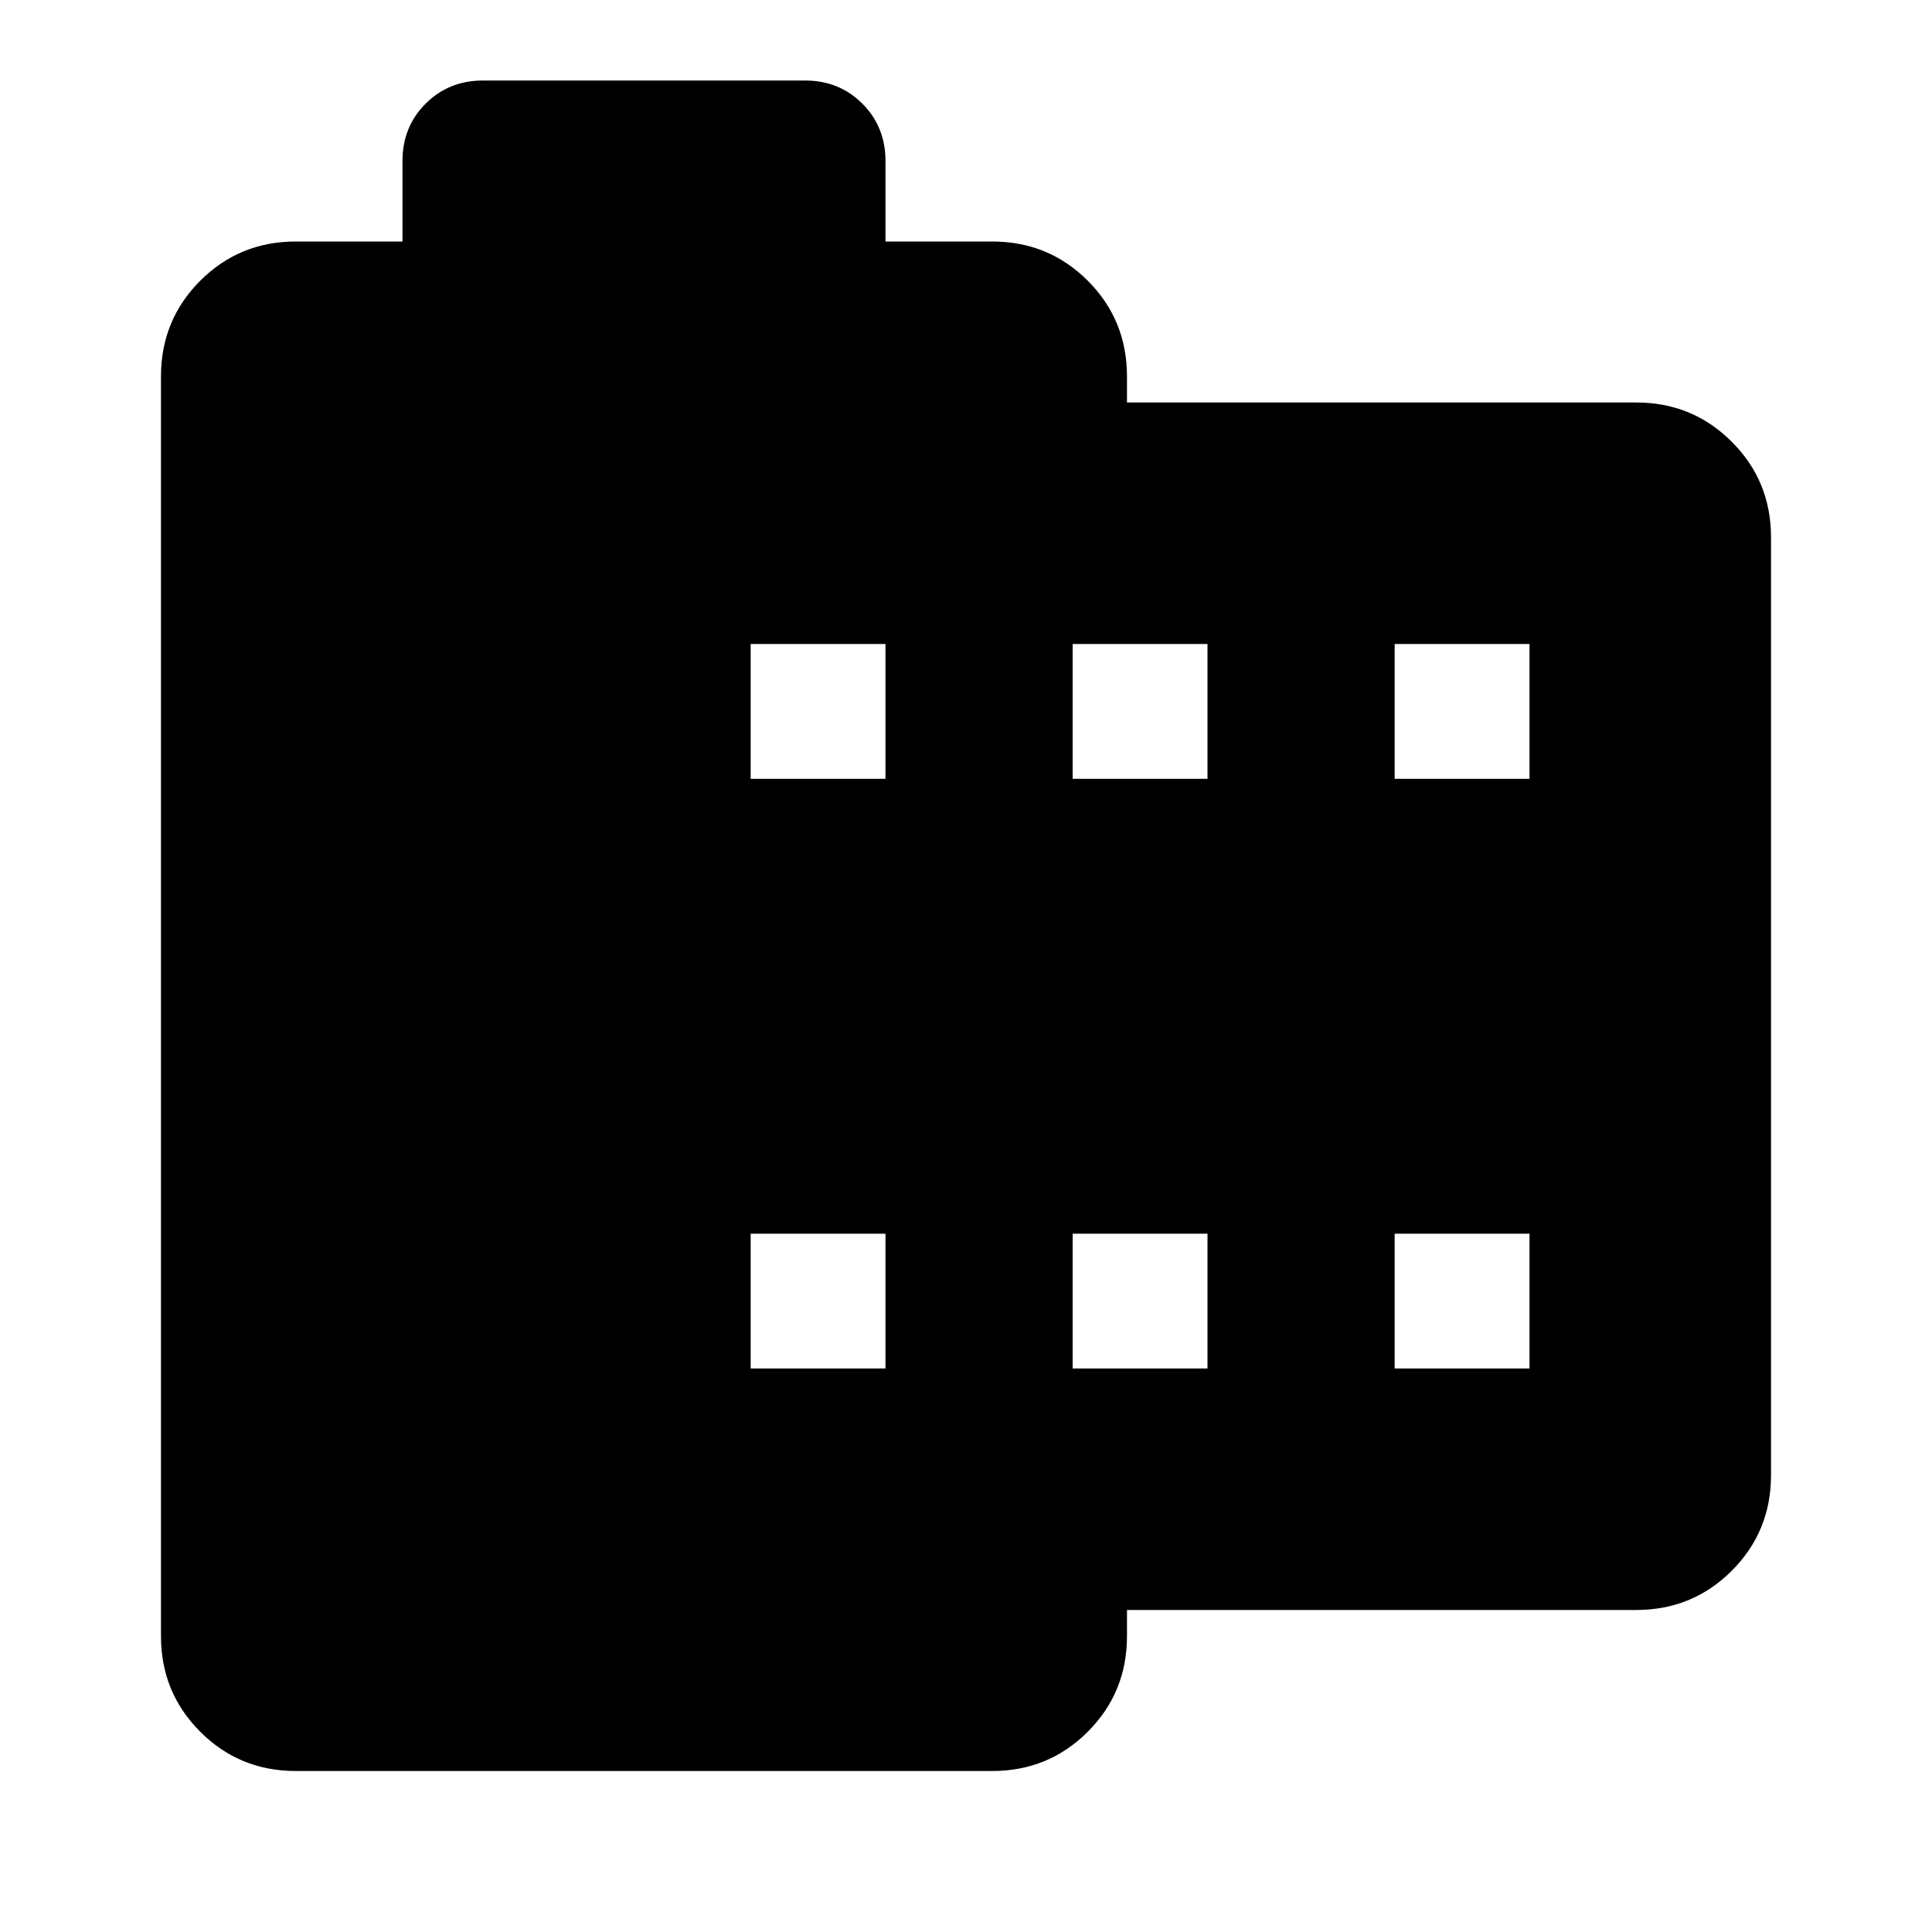 <svg xmlns="http://www.w3.org/2000/svg" height="40" width="40"><path d="M33.875 33.333H23.333v.542q0 1.167-.812 1.979-.813.813-1.979.813H6.125q-1.167 0-1.979-.813-.813-.812-.813-1.979V7.792q0-1.167.813-1.98Q4.958 5 6.125 5h2.208V3.333q0-.708.479-1.187.48-.479 1.188-.479h6.667q.708 0 1.187.479.479.479.479 1.187V5h2.209q1.166 0 1.979.812.812.813.812 1.98v.541h10.542q1.167 0 1.979.813.813.812.813 1.979v19.417q0 1.166-.813 1.979-.812.812-1.979.812Zm-18.333-5h2.791v-2.791h-2.791Zm0-12.208h2.791v-2.792h-2.791Zm6.666 12.208H25v-2.791h-2.792Zm0-12.208H25v-2.792h-2.792Zm6.667 12.208h2.792v-2.791h-2.792Zm0-12.208h2.792v-2.792h-2.792Z"/></svg>